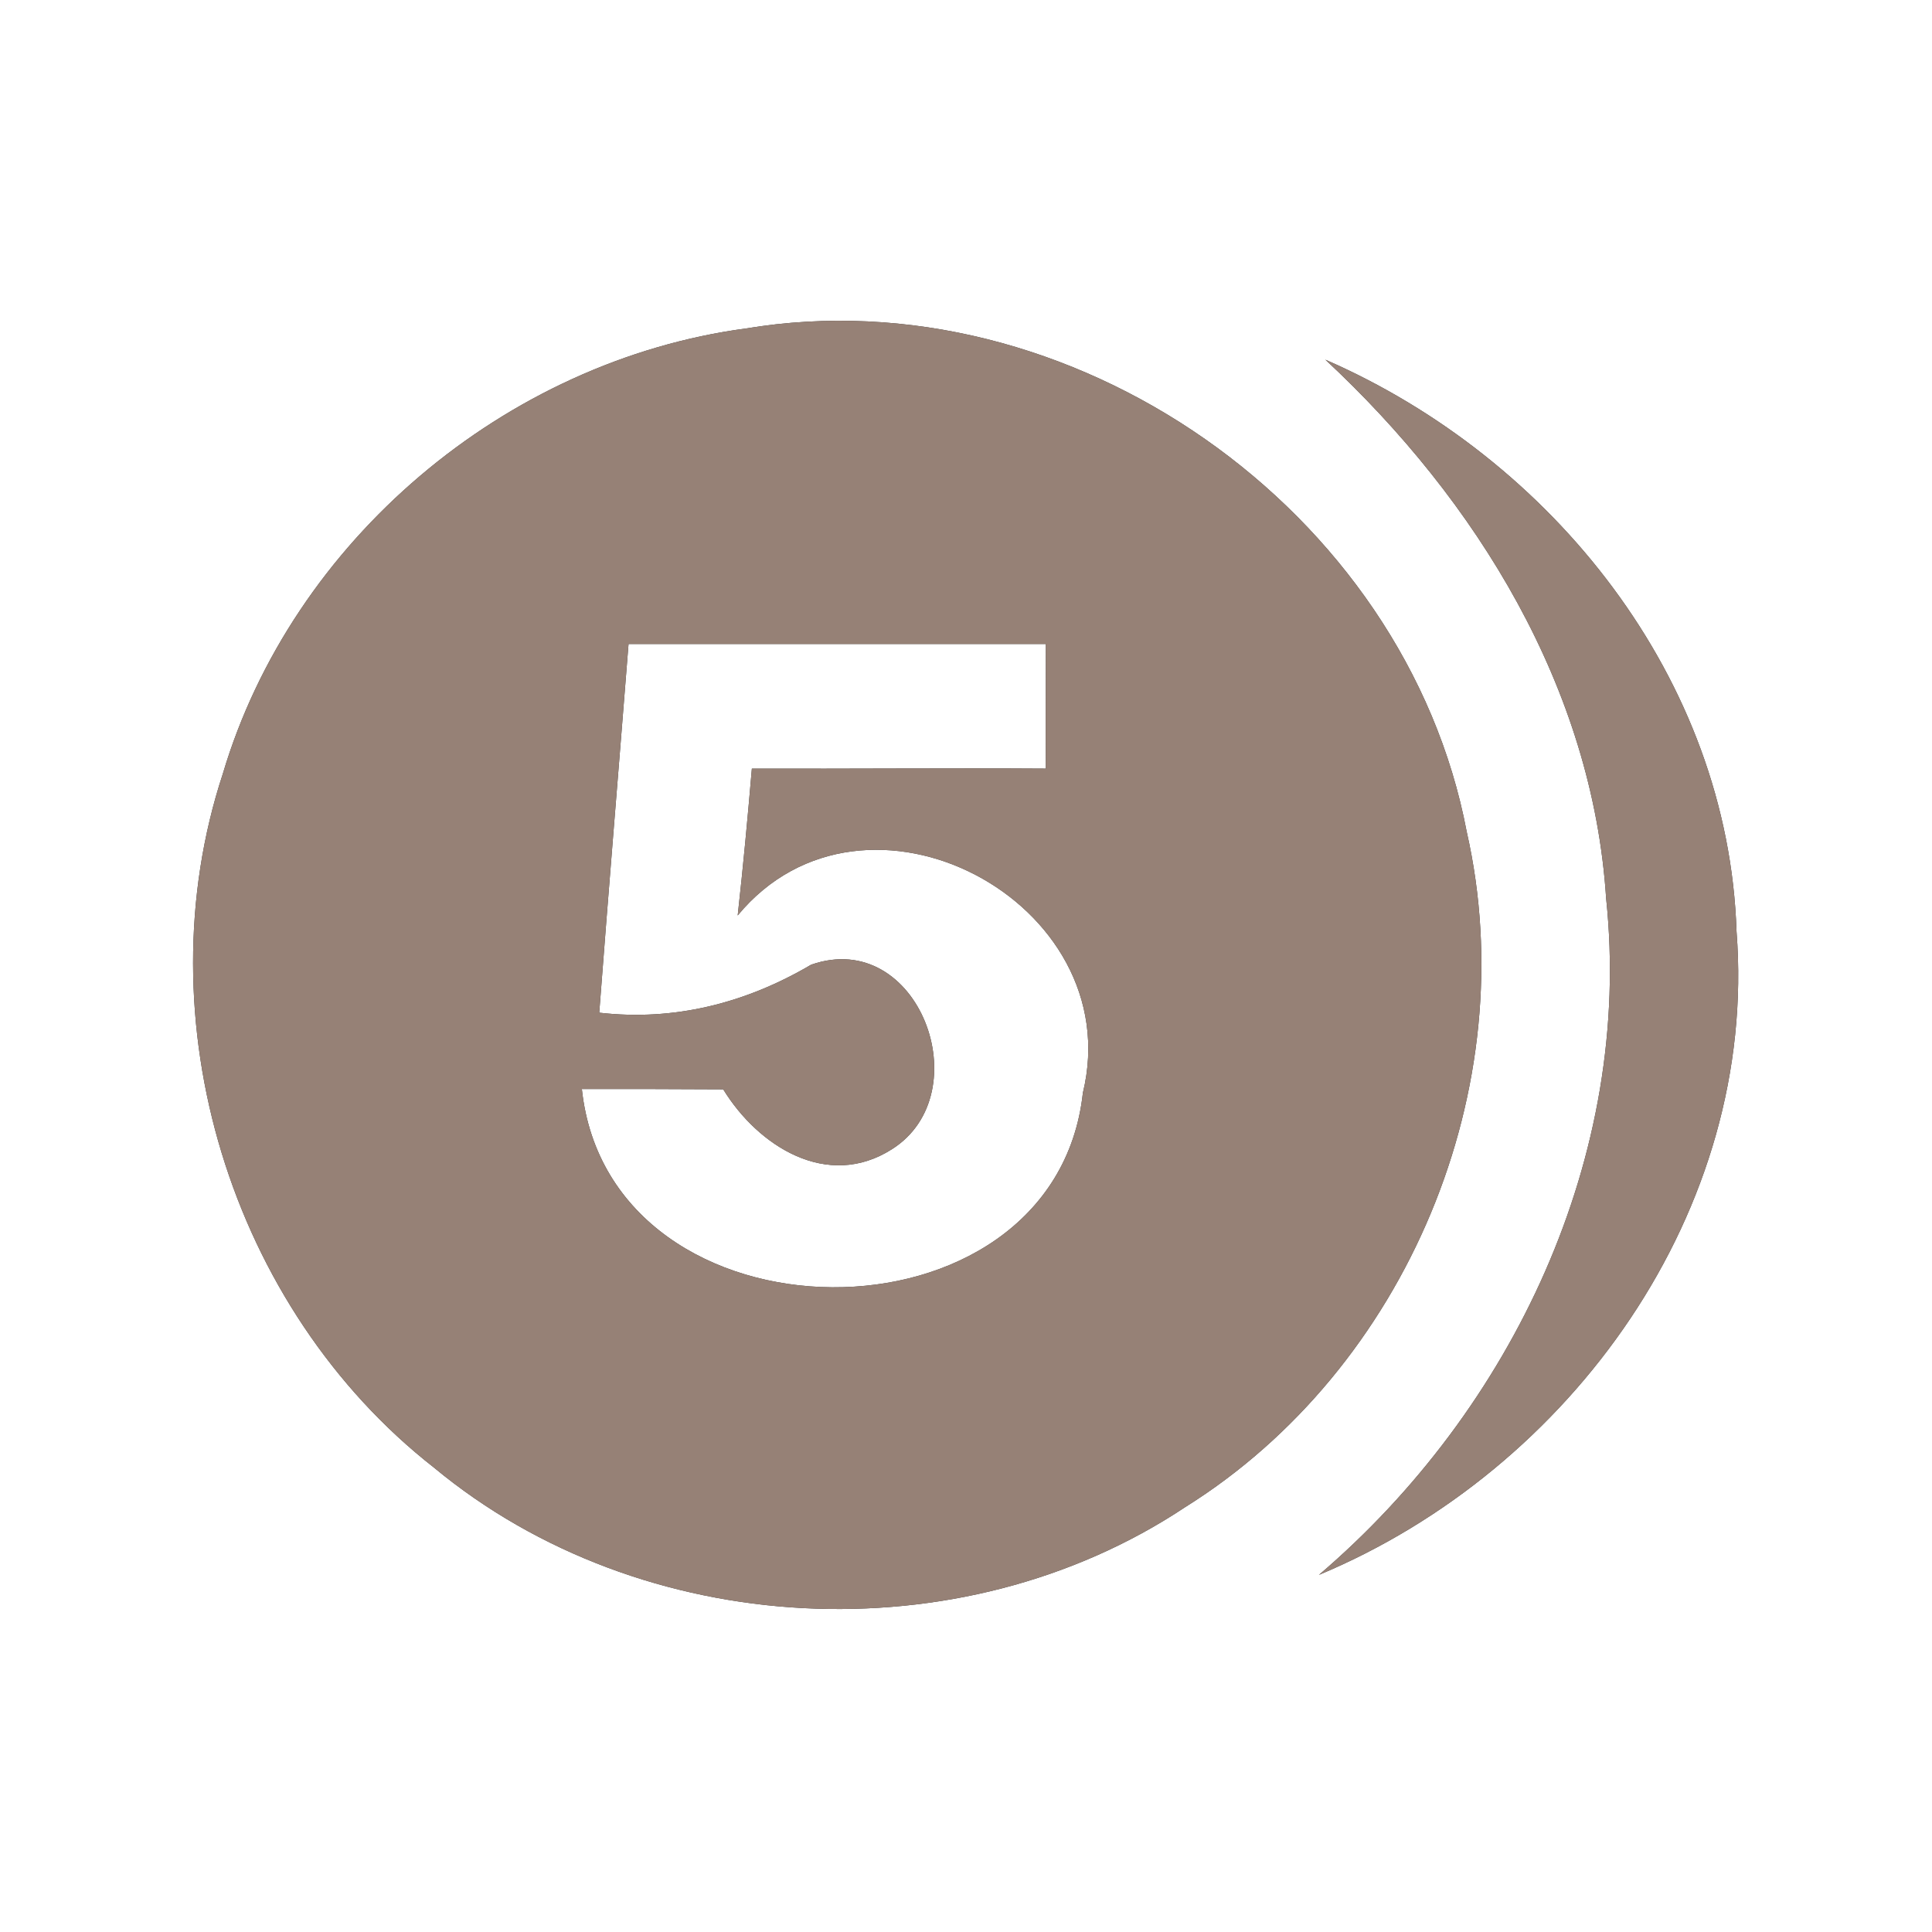 <?xml version="1.0" encoding="UTF-8" ?>
<!DOCTYPE svg PUBLIC "-//W3C//DTD SVG 1.1//EN" "http://www.w3.org/Graphics/SVG/1.1/DTD/svg11.dtd">
<svg width="60pt" height="60pt" viewBox="0 0 60 60" version="1.1" xmlns="http://www.w3.org/2000/svg">
<rect x="0" y="0" width="60" height="60" fill="#333333" stroke="none"/>
<g id="#ffffffff">
<path fill="#ffffff" opacity="1.00" d=" M 0.00 0.00 L 60.00 0.00 L 60.00 60.00 L 0.00 60.00 L 0.00 0.00 M 23.17 10.20 C 15.70 11.20 9.07 16.79 6.92 24.03 C 4.41 31.66 7.15 40.63 13.48 45.58 C 19.93 50.93 29.82 51.45 36.80 46.81 C 43.69 42.51 47.35 33.76 45.55 25.83 C 43.65 15.82 33.24 8.53 23.17 10.20 M 41.16 11.17 C 45.86 15.54 49.46 21.37 49.88 27.90 C 50.72 35.89 46.97 43.78 40.96 48.91 C 48.80 45.64 54.60 37.59 53.93 28.93 C 53.68 21.08 48.21 14.24 41.16 11.17 Z" />
<path fill="#ffffff" opacity="1.00" d=" M 18.61 31.45 C 18.90 27.63 19.22 23.81 19.52 20.00 C 23.84 20.00 28.16 20.00 32.48 20.00 C 32.48 21.29 32.47 22.58 32.48 23.87 C 29.43 23.85 26.39 23.88 23.35 23.87 C 23.22 25.39 23.08 26.91 22.91 28.43 C 26.86 23.65 35.07 28.01 33.63 33.94 C 32.74 42.05 18.94 41.97 18.07 33.82 C 19.53 33.82 21.00 33.82 22.46 33.83 C 23.54 35.59 25.69 36.97 27.70 35.69 C 30.45 33.95 28.53 28.79 25.19 29.96 C 23.17 31.15 20.95 31.72 18.61 31.45 Z" />
</g>
<g id="#000000ff">
<path fill="#968176" opacity="1.00" d=" M 23.17 10.20 C 33.24 8.53 43.65 15.82 45.55 25.83 C 47.35 33.76 43.69 42.51 36.80 46.81 C 29.82 51.45 19.93 50.93 13.48 45.58 C 7.15 40.63 4.41 31.66 6.92 24.03 C 9.07 16.79 15.70 11.20 23.17 10.20 M 18.61 31.45 C 20.95 31.72 23.17 31.15 25.19 29.96 C 28.53 28.79 30.45 33.95 27.70 35.69 C 25.69 36.97 23.54 35.59 22.46 33.83 C 21.00 33.82 19.53 33.82 18.07 33.82 C 18.94 41.97 32.74 42.05 33.63 33.94 C 35.07 28.01 26.86 23.65 22.91 28.43 C 23.08 26.91 23.22 25.39 23.35 23.87 C 26.39 23.88 29.43 23.85 32.48 23.87 C 32.47 22.58 32.48 21.29 32.48 20.00 C 28.16 20.00 23.84 20.00 19.52 20.00 C 19.22 23.81 18.90 27.63 18.61 31.45 Z" />
<path fill="#968176" opacity="1.00" d=" M 41.16 11.17 C 48.21 14.24 53.68 21.08 53.93 28.93 C 54.60 37.59 48.80 45.64 40.96 48.91 C 46.97 43.78 50.72 35.89 49.88 27.90 C 49.46 21.37 45.86 15.54 41.16 11.17 Z" />
</g>
</svg>
